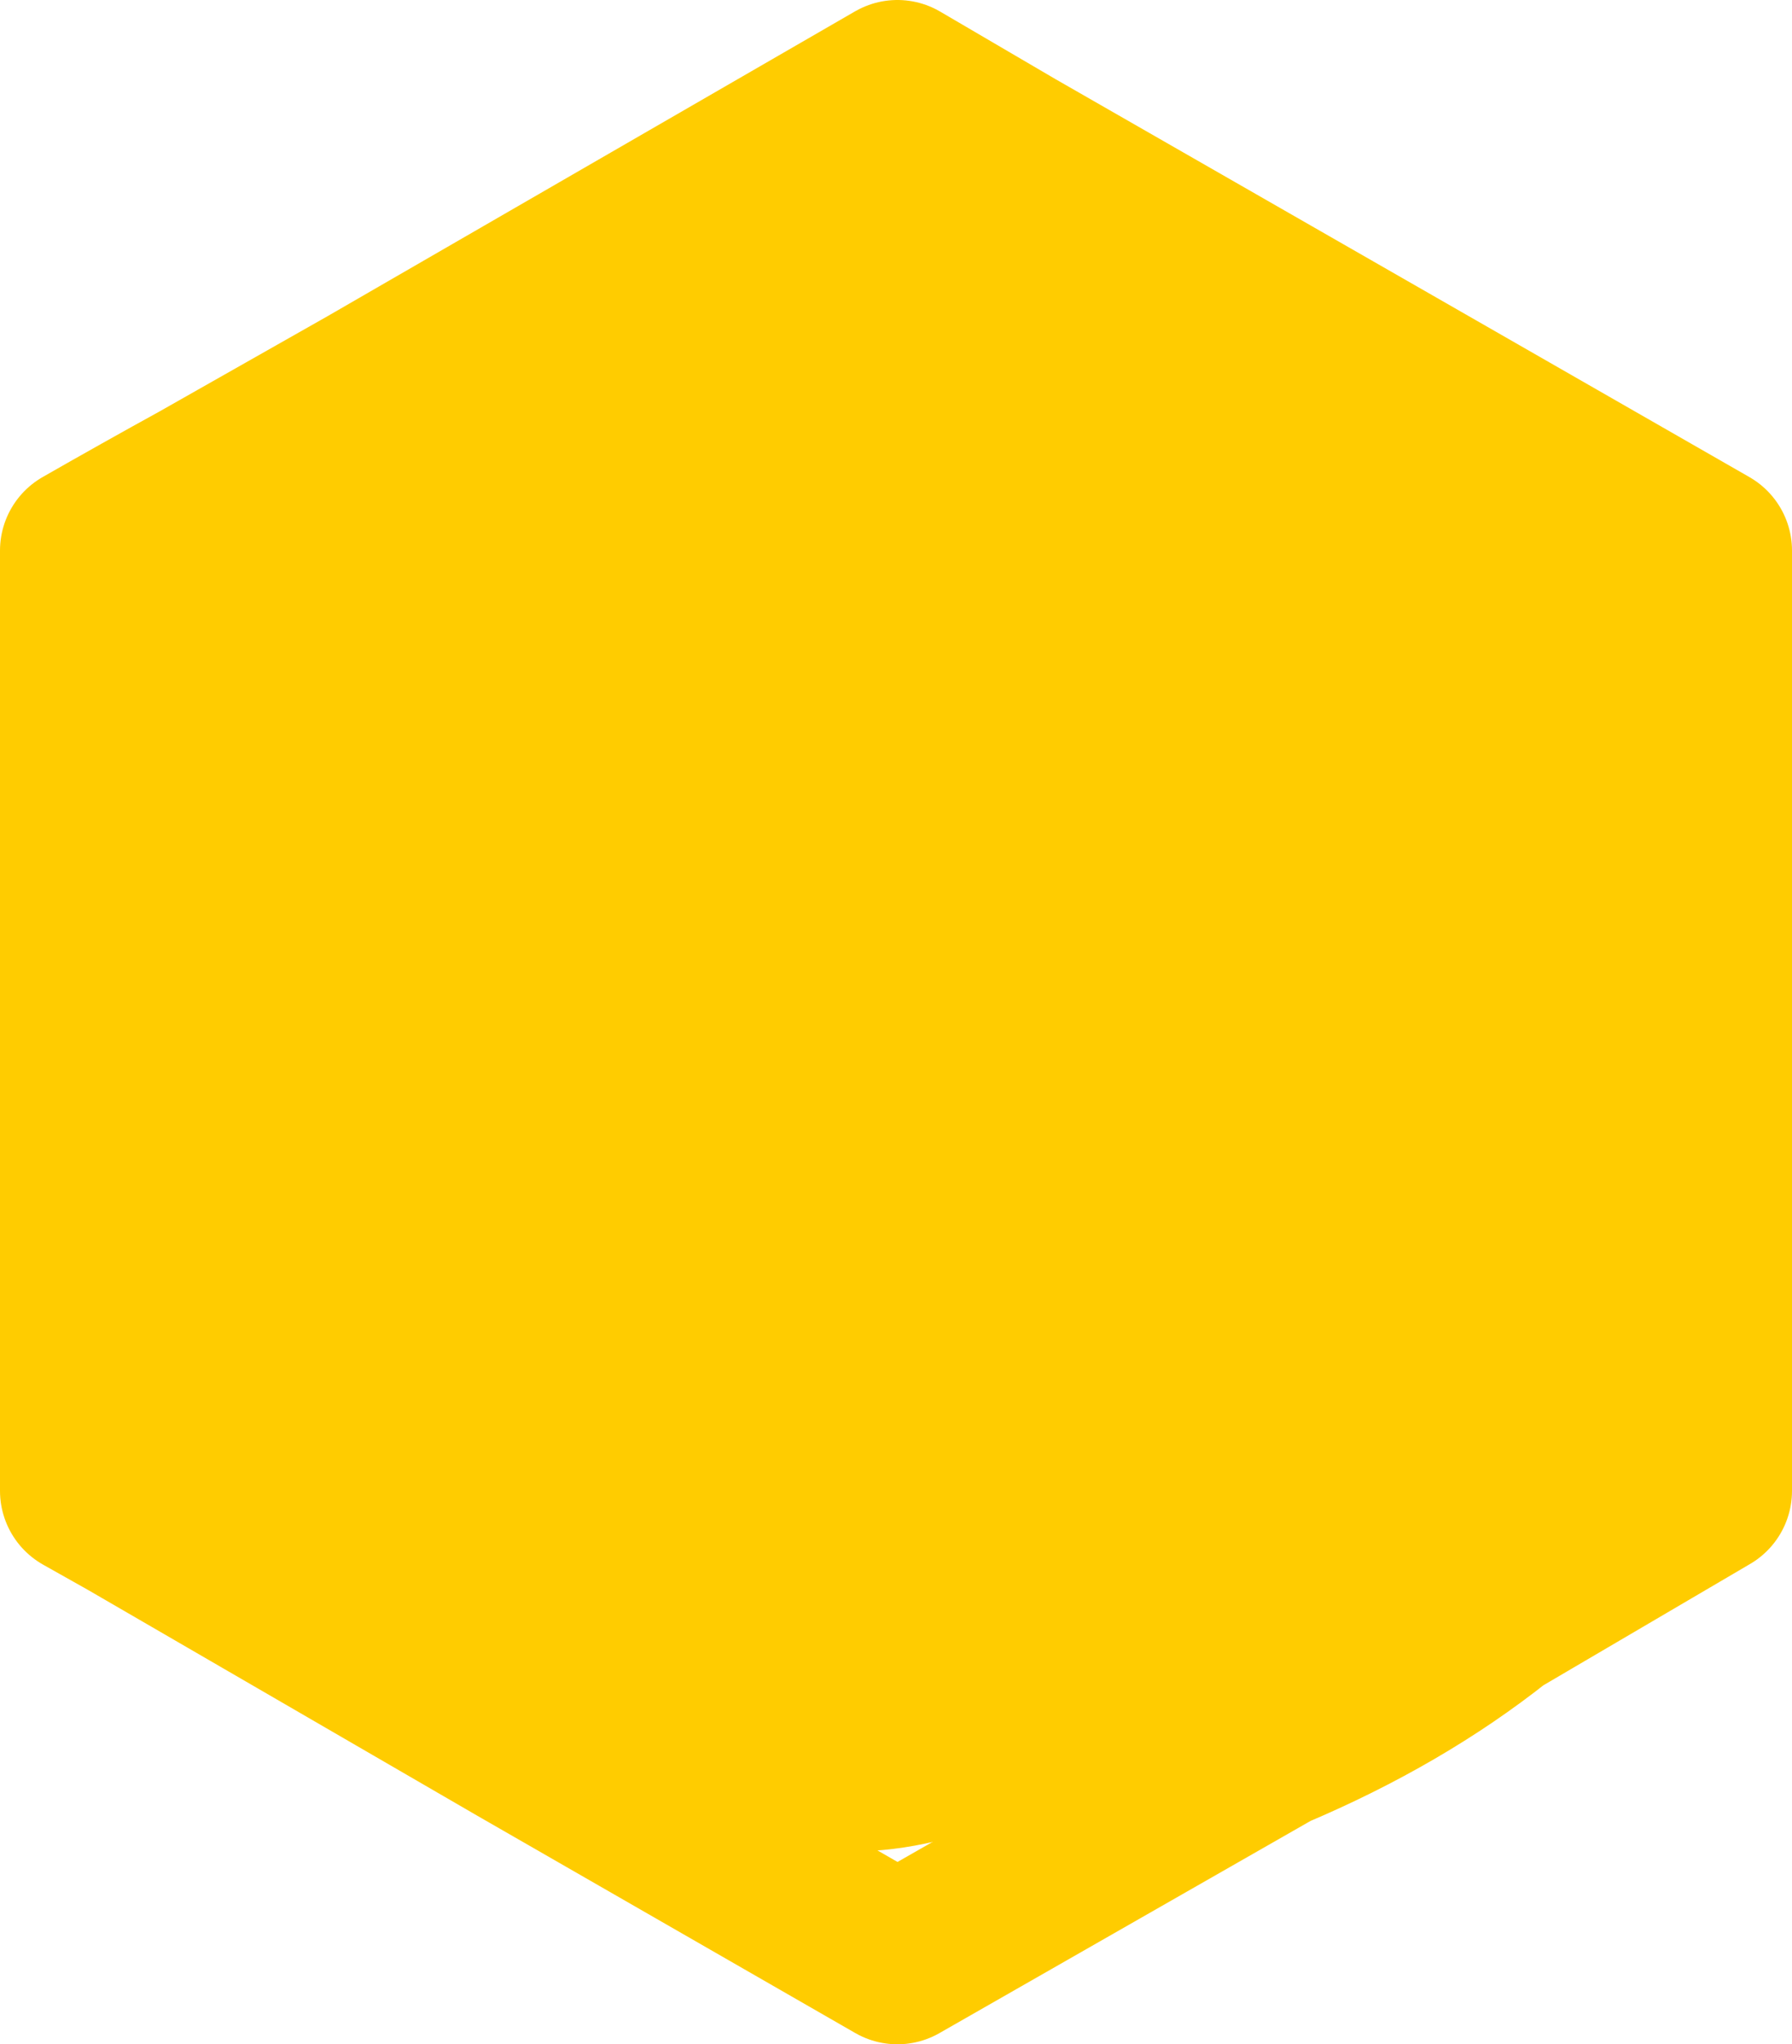 <?xml version="1.0" encoding="UTF-8" standalone="no"?>
<svg xmlns:ffdec="https://www.free-decompiler.com/flash" xmlns:xlink="http://www.w3.org/1999/xlink" ffdec:objectType="shape" height="36.2px" width="31.75px" xmlns="http://www.w3.org/2000/svg">
  <g transform="matrix(1.0, 0.0, 0.0, 1.0, 15.9, 18.1)">
    <path d="M2.05 -15.4 L14.35 -8.35 14.35 5.4 Q13.1 8.45 10.6 10.5 8.9 11.85 6.65 12.8 L4.25 13.55 0.7 14.5 Q-2.45 15.25 -4.5 12.95 L-6.7 12.75 -13.6 8.75 -14.4 7.65 -14.4 -5.1 Q-13.65 -7.4 -12.35 -9.5 L-9.35 -11.2 -6.7 -11.05 Q-4.25 -14.95 0.5 -15.6 L2.05 -15.4" fill="#ffcc00" fill-rule="evenodd" stroke="none"/>
    <path d="M2.05 -15.4 L14.35 -8.35 14.35 5.4 14.35 8.3 10.6 10.5 Q8.9 11.85 6.65 12.8 L0.0 16.6 -6.7 12.75 -13.6 8.75 -14.4 8.3 -14.4 7.65 -14.4 -5.1 -14.4 -8.35 Q-13.35 -8.95 -12.35 -9.5 L-9.35 -11.2 0.0 -16.6 2.05 -15.4 Z" fill="none" stroke="#ffcc00" stroke-linecap="round" stroke-linejoin="round" stroke-width="3.0"/>
  </g>
</svg>
